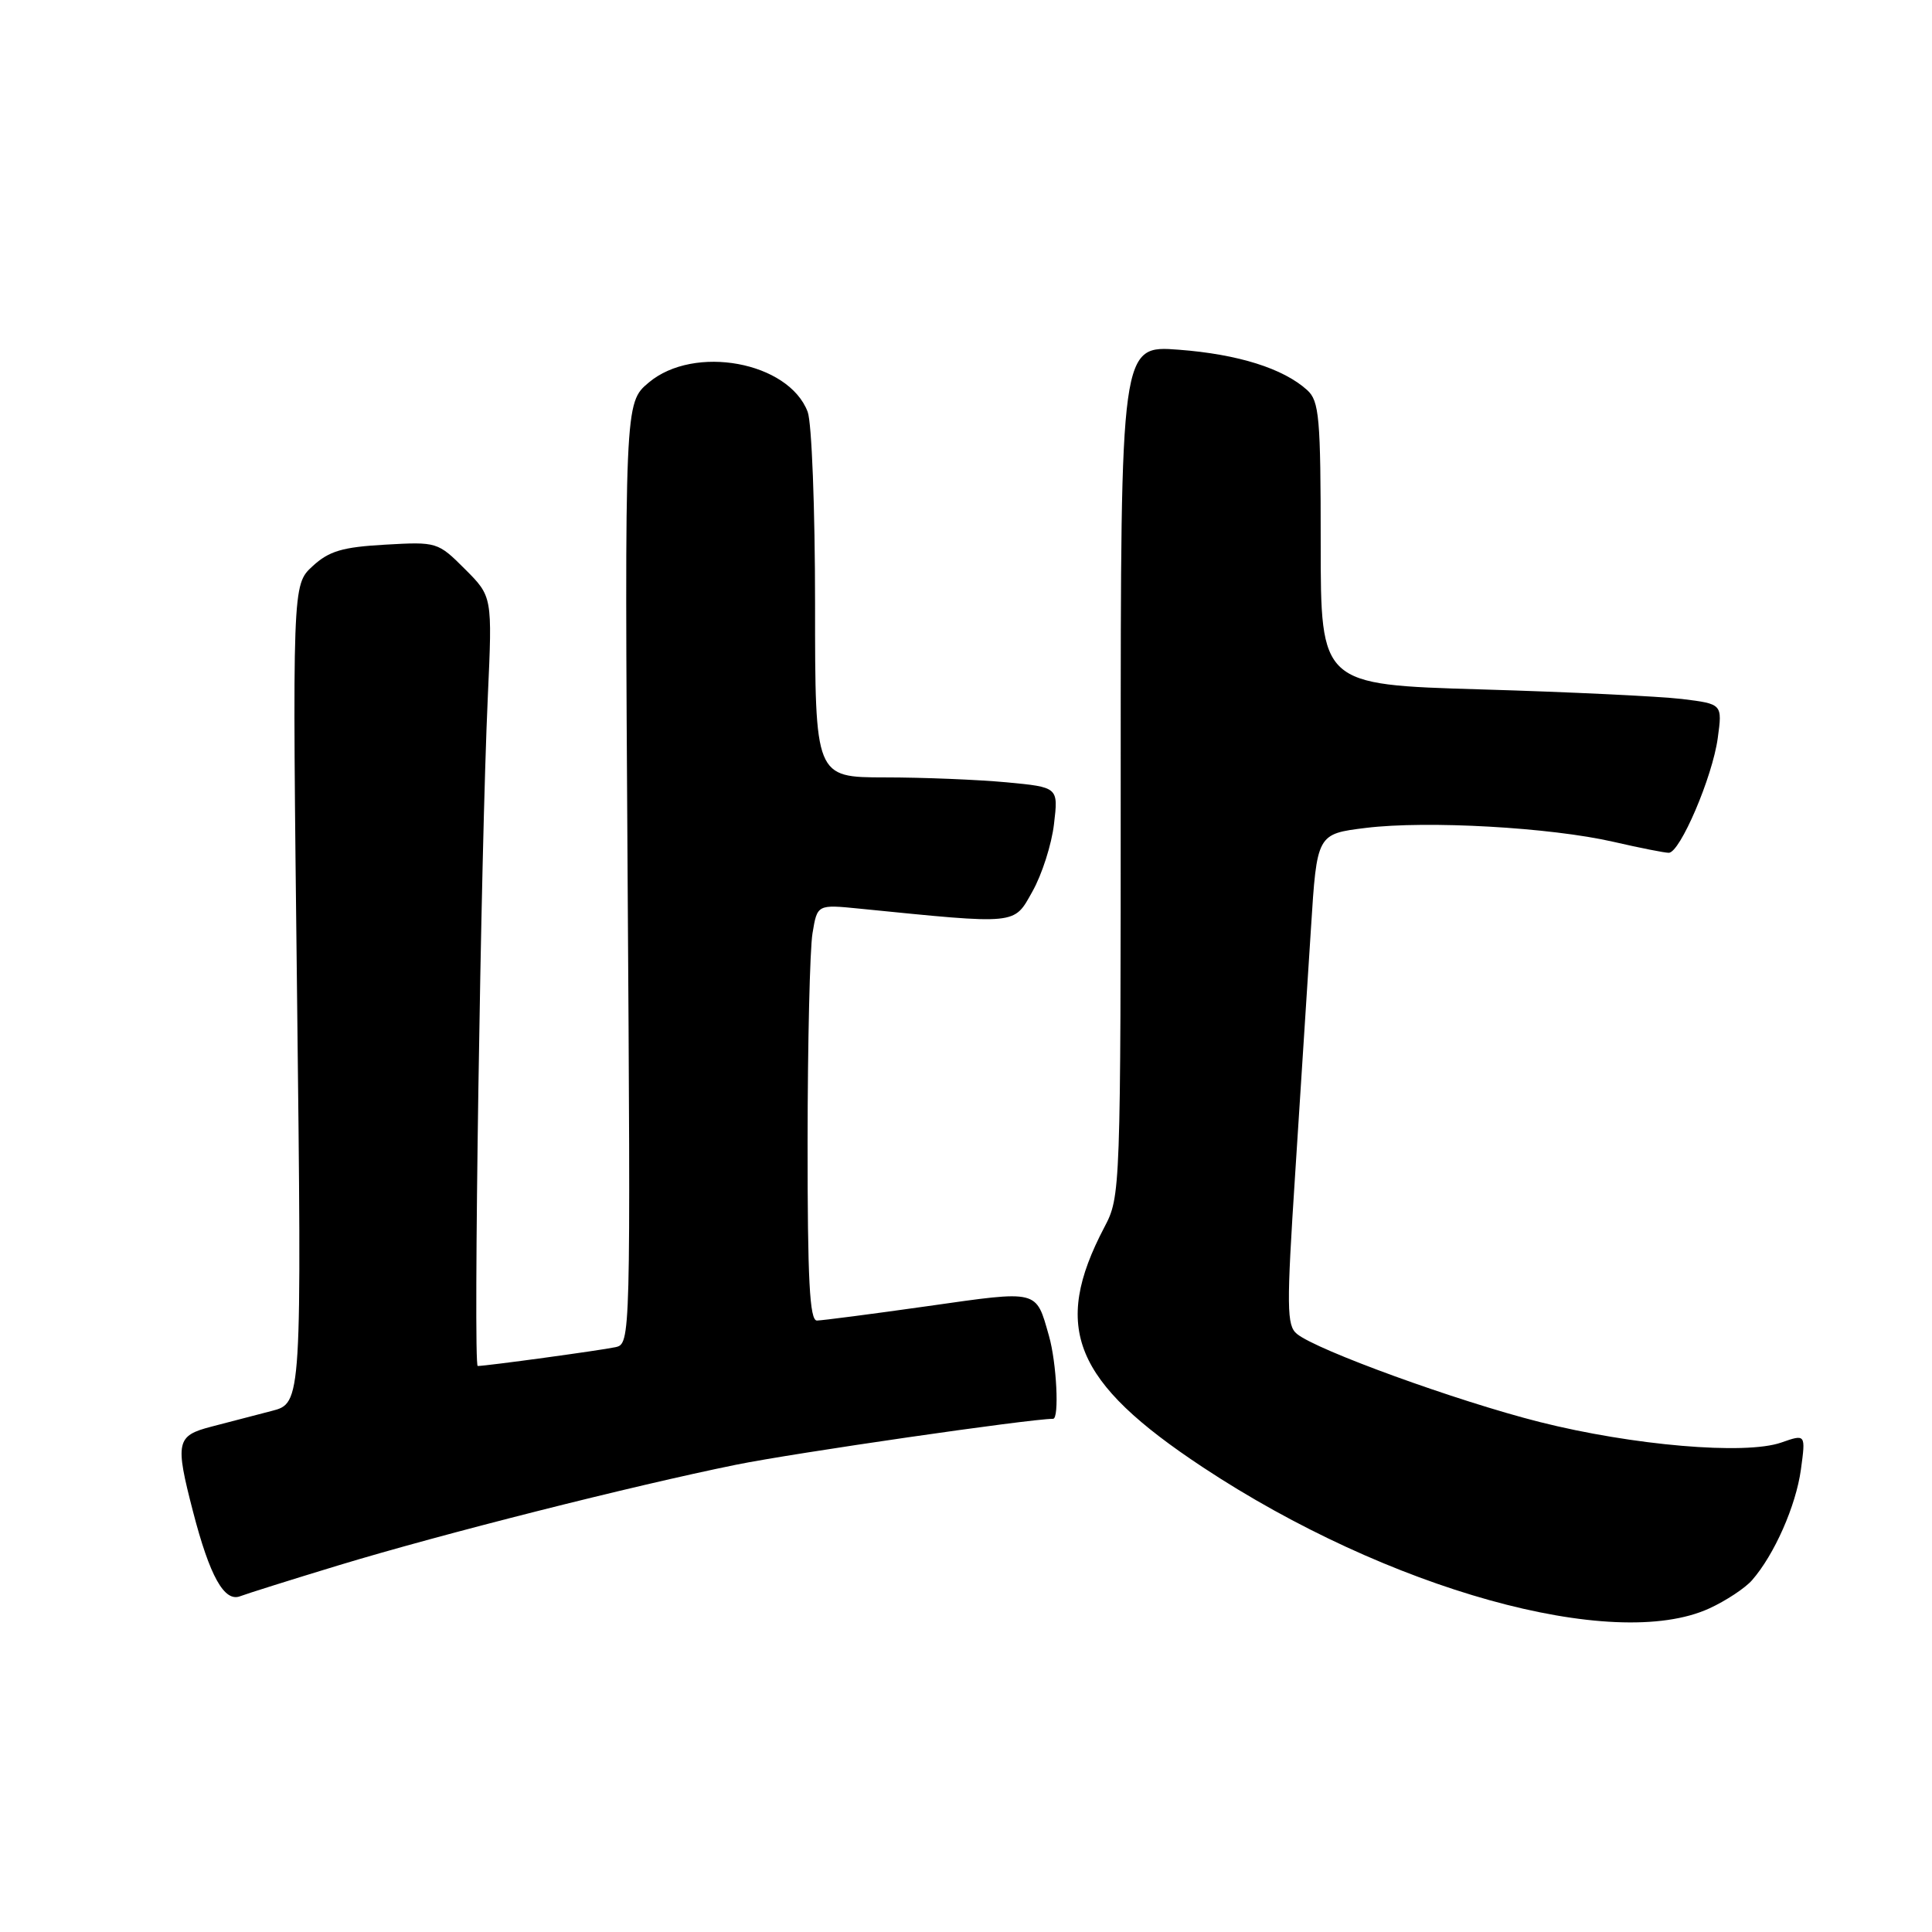 <?xml version="1.0" encoding="UTF-8" standalone="no"?>
<!DOCTYPE svg PUBLIC "-//W3C//DTD SVG 1.1//EN" "http://www.w3.org/Graphics/SVG/1.1/DTD/svg11.dtd" >
<svg xmlns="http://www.w3.org/2000/svg" xmlns:xlink="http://www.w3.org/1999/xlink" version="1.1" viewBox="0 0 256 256">
 <g >
 <path fill="currentColor"
d=" M 226.50 213.12 C 228.70 212.11 231.24 210.43 232.15 209.39 C 235.11 206.01 237.97 199.53 238.63 194.72 C 239.27 190.01 239.27 190.01 236.01 191.15 C 231.24 192.81 216.37 191.54 204.00 188.42 C 193.08 185.66 174.50 178.92 171.85 176.75 C 170.49 175.64 170.46 173.28 171.62 155.50 C 172.33 144.50 173.27 129.88 173.71 123.00 C 174.50 110.50 174.50 110.50 181.00 109.70 C 189.10 108.71 205.46 109.63 213.81 111.55 C 217.28 112.35 220.57 113.00 221.12 113.00 C 222.61 113.00 226.91 102.96 227.61 97.81 C 228.23 93.28 228.23 93.28 222.87 92.62 C 219.92 92.27 207.94 91.69 196.25 91.35 C 175.00 90.72 175.00 90.72 175.00 72.01 C 175.00 55.32 174.81 53.14 173.21 51.69 C 170.04 48.82 164.07 46.94 156.20 46.34 C 148.50 45.75 148.50 45.75 148.50 102.12 C 148.50 158.01 148.48 158.54 146.33 162.62 C 139.33 175.95 142.26 183.10 159.40 194.43 C 183.89 210.62 213.80 218.95 226.50 213.12 Z  M 44.87 207.41 C 58.58 203.25 83.77 196.88 97.56 194.08 C 105.20 192.53 136.48 188.00 139.54 188.00 C 140.38 188.00 140.01 180.56 138.99 177.00 C 137.24 170.85 137.72 170.97 122.99 173.06 C 115.57 174.11 108.94 174.97 108.25 174.98 C 107.28 175.00 107.00 169.60 107.01 151.25 C 107.02 138.19 107.31 125.78 107.66 123.67 C 108.29 119.84 108.29 119.84 113.89 120.40 C 135.02 122.51 134.30 122.59 136.80 118.13 C 138.06 115.90 139.35 111.88 139.66 109.19 C 140.24 104.31 140.24 104.31 133.37 103.66 C 129.59 103.31 122.34 103.01 117.25 103.01 C 108.00 103.00 108.00 103.00 108.00 80.07 C 108.00 67.45 107.56 55.98 107.02 54.57 C 104.50 47.93 91.98 45.62 85.96 50.69 C 82.76 53.38 82.76 53.38 83.16 115.73 C 83.57 177.78 83.56 178.07 81.54 178.51 C 79.59 178.93 64.46 181.00 63.30 181.00 C 62.68 181.00 63.71 112.59 64.64 92.27 C 65.24 79.04 65.24 79.04 61.61 75.41 C 58.02 71.82 57.89 71.78 51.04 72.17 C 45.37 72.49 43.60 73.01 41.41 75.03 C 38.73 77.50 38.73 77.50 39.36 131.71 C 39.99 185.93 39.99 185.93 35.99 186.96 C 33.80 187.53 30.20 188.47 28.00 189.04 C 23.36 190.24 23.18 191.06 25.58 200.31 C 27.79 208.85 29.72 212.32 31.82 211.51 C 32.74 211.16 38.62 209.31 44.87 207.41 Z "/>
</g>
</svg>